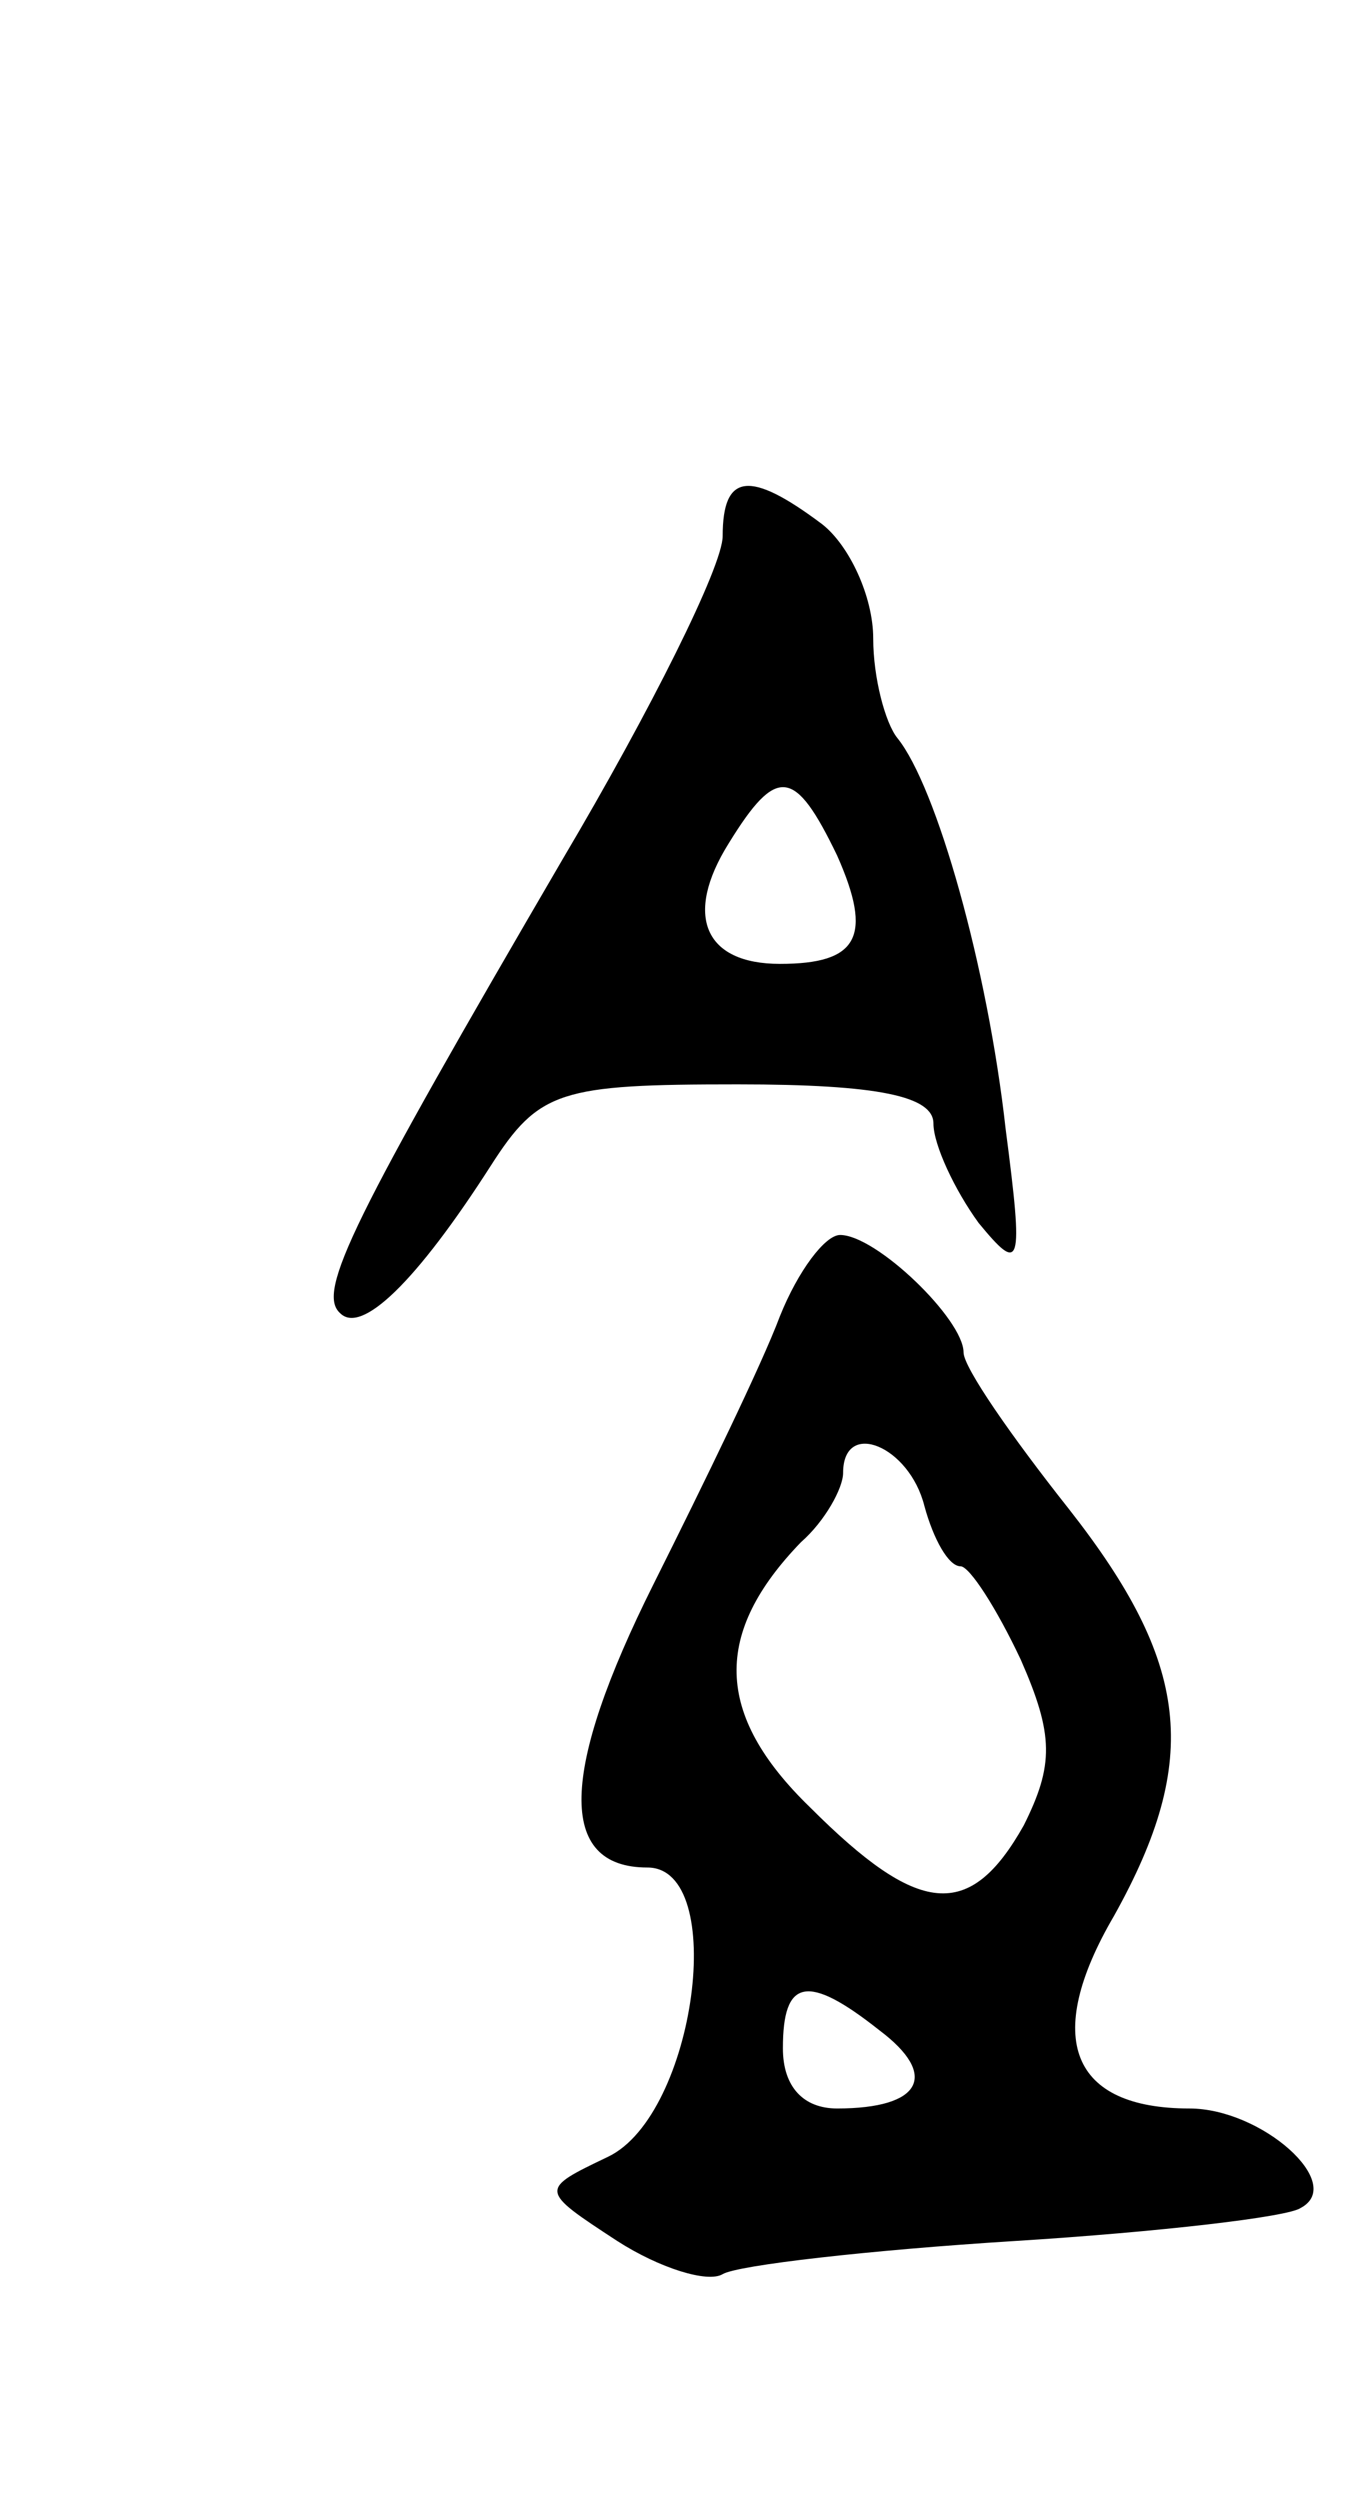 <svg version="1.0" xmlns="http://www.w3.org/2000/svg"
 width="45pt" height="83pt" viewBox="0 0 45 83"
 preserveAspectRatio="xMidYMid meet">
<g transform="translate(0,83) scale(0.1,-0.1)"
fill="#000000" stroke="none">
<path d="M240 652 c0 -10 -24 -58 -53 -107 -70 -120 -82 -144 -74 -151 7 -7
25 10 50 49 16 25 23 27 82 27 47 0 65 -4 65 -13 0 -7 7 -22 15 -33 14 -17 15
-15 9 31 -6 54 -23 114 -36 130 -4 5 -8 20 -8 33 0 14 -8 31 -17 38 -24 18
-33 17 -33 -4z m38 -106 c12 -27 7 -36 -19 -36 -25 0 -32 16 -17 40 16 26 22
25 36 -4z"/>
<path d="M259 393 c-6 -16 -25 -55 -42 -89 -31 -62 -32 -94 -2 -94 27 0 16
-82 -13 -96 -23 -11 -23 -11 3 -28 14 -9 30 -14 35 -11 5 3 49 8 97 11 48 3
91 8 95 11 15 8 -13 33 -37 33 -39 0 -49 23 -25 64 29 52 25 84 -15 135 -19
24 -35 47 -35 52 0 11 -29 39 -41 39 -5 0 -14 -12 -20 -27z m48 -63 c3 -11 8
-20 12 -20 3 0 12 -14 20 -31 11 -25 11 -35 1 -55 -18 -32 -35 -30 -71 6 -32
31 -32 58 -3 88 8 7 14 18 14 23 0 18 22 9 27 -11z m-15 -174 c20 -15 14 -26
-14 -26 -11 0 -18 7 -18 20 0 23 8 25 32 6z"/>
</g>
</svg>

